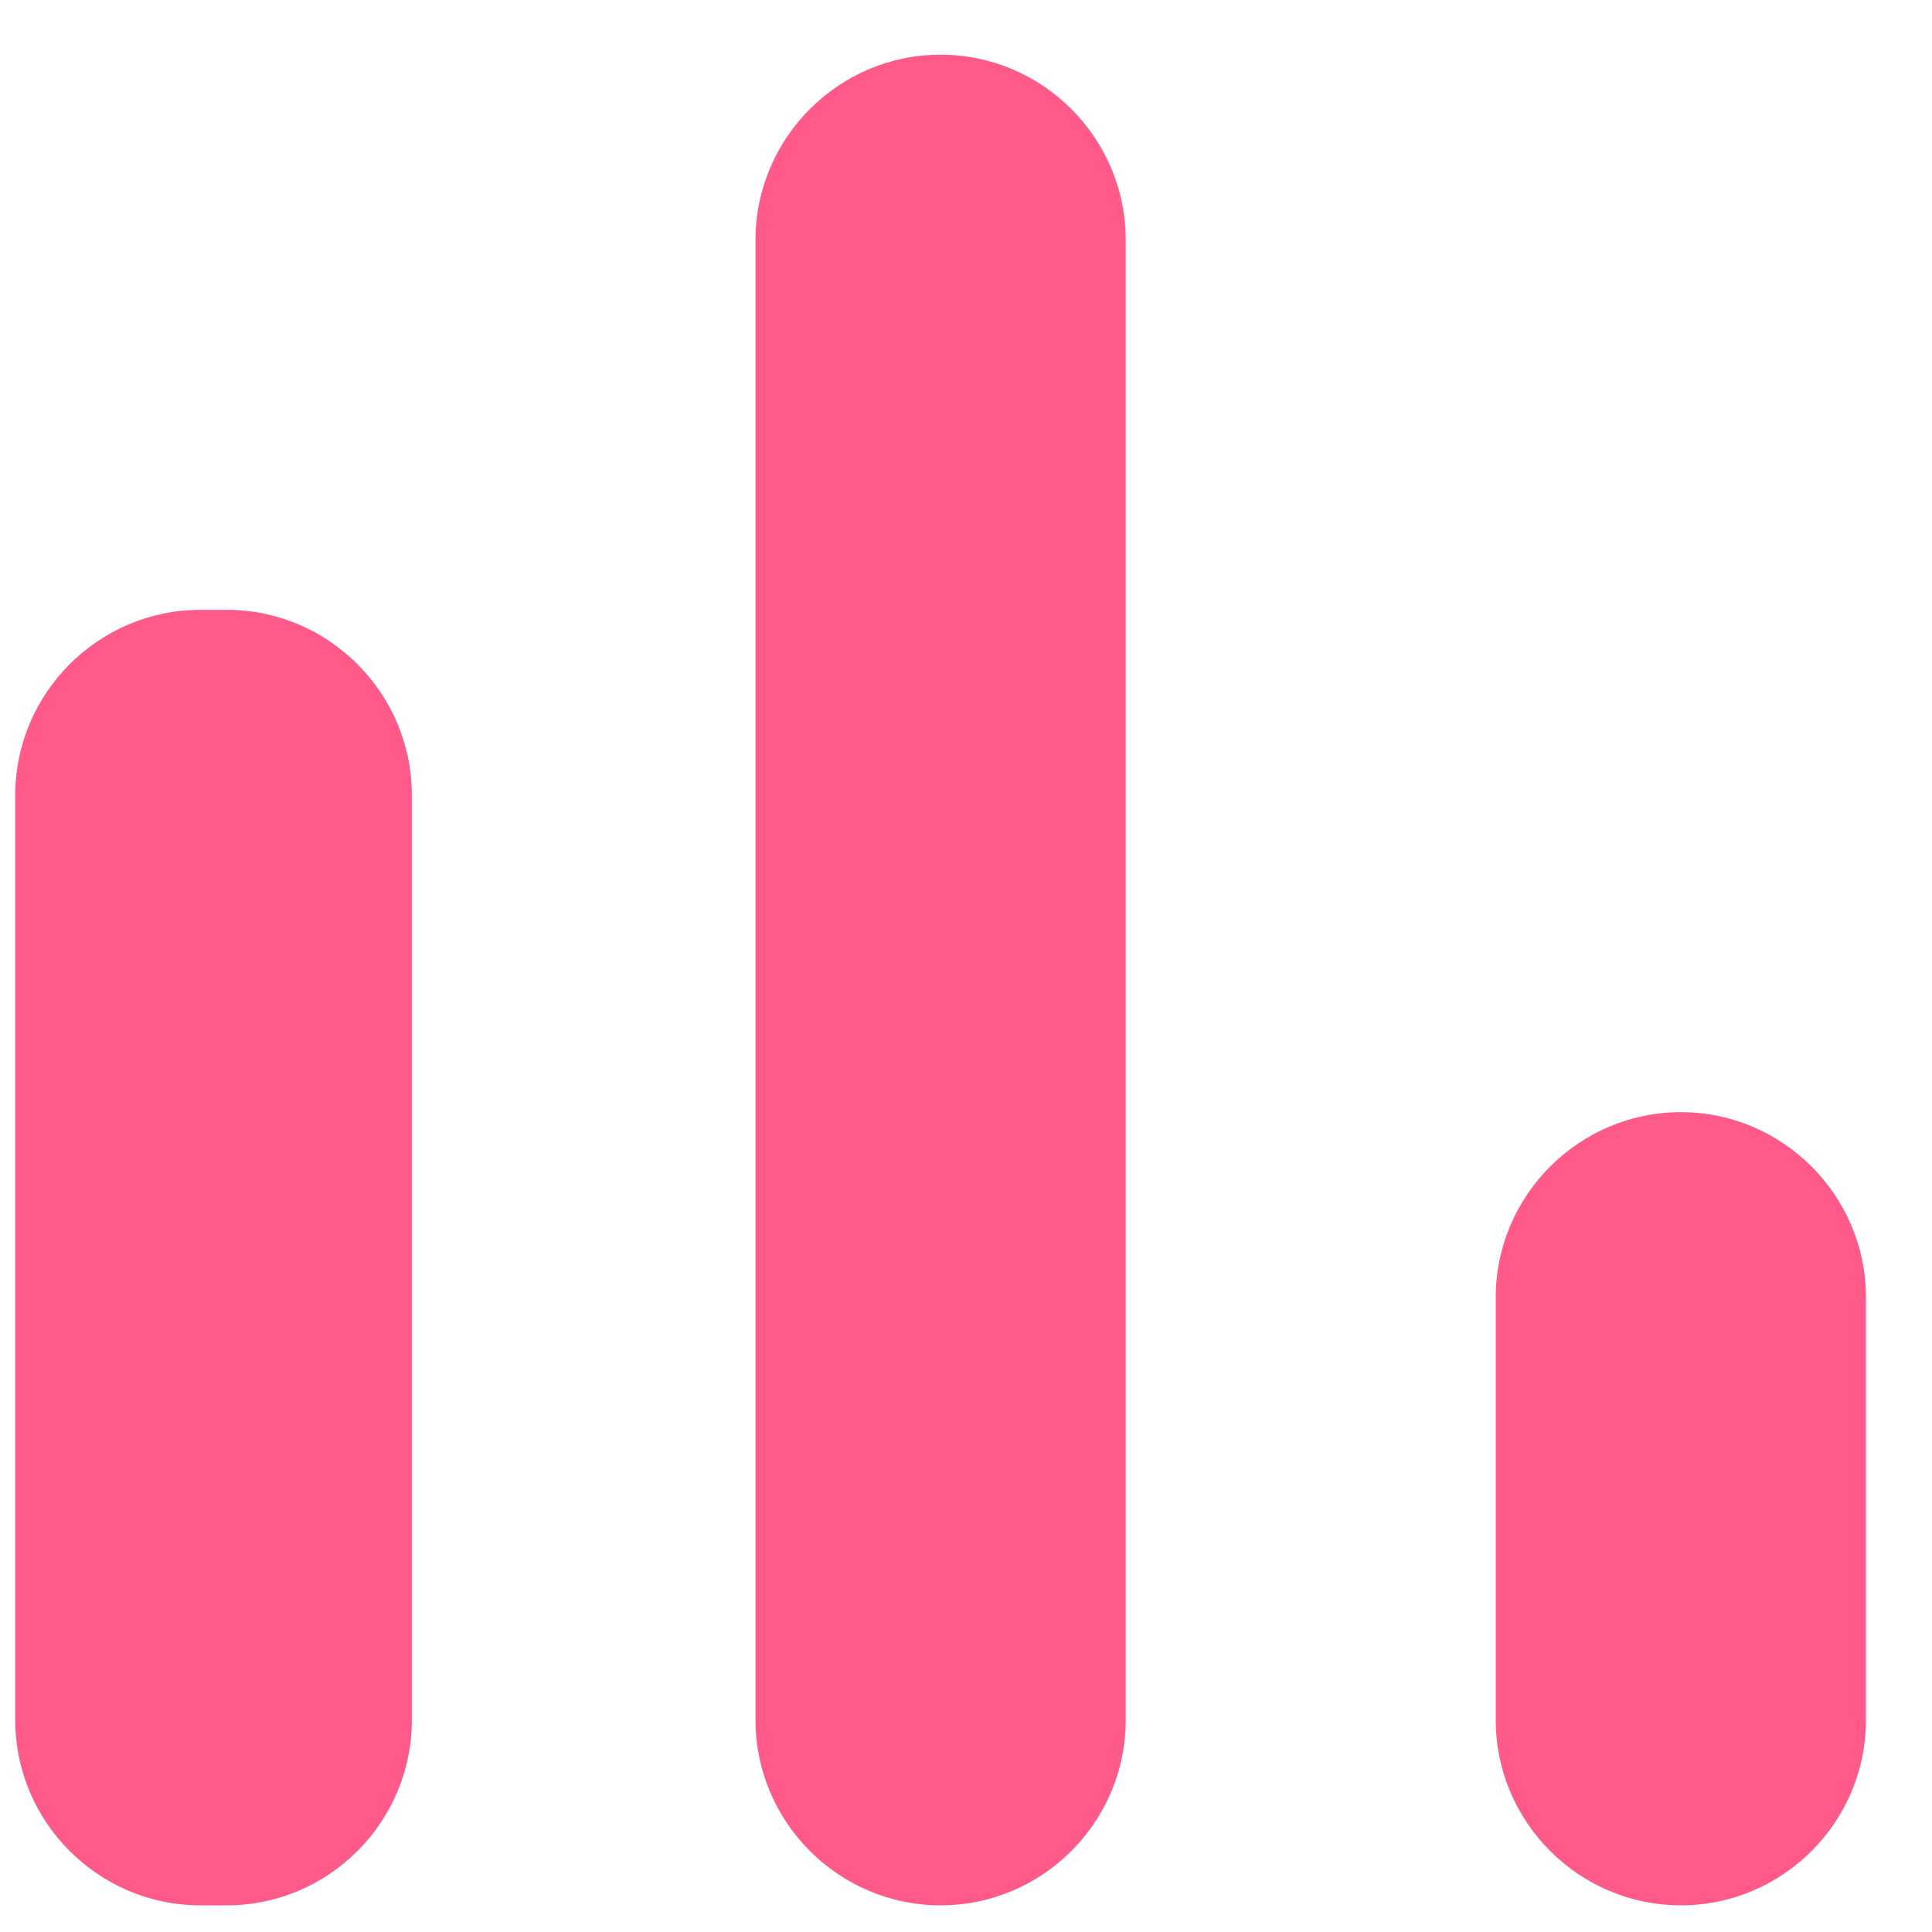 <svg width="20" height="20" viewBox="0 0 20 20" fill="none" xmlns="http://www.w3.org/2000/svg">
<path d="M2.074 6.313H2.348C3.401 6.313 4.263 7.176 4.263 8.229V17.808C4.263 18.862 3.401 19.724 2.348 19.724H2.074C1.02 19.724 0.158 18.862 0.158 17.808V8.229C0.158 7.176 1.02 6.313 2.074 6.313ZM9.737 0.566C10.791 0.566 11.653 1.428 11.653 2.482V17.808C11.653 18.862 10.791 19.724 9.737 19.724C8.683 19.724 7.821 18.862 7.821 17.808V2.482C7.821 1.428 8.683 0.566 9.737 0.566ZM17.4 11.513C18.454 11.513 19.316 12.376 19.316 13.429V17.808C19.316 18.862 18.454 19.724 17.4 19.724C16.346 19.724 15.484 18.862 15.484 17.808V13.429C15.484 12.376 16.346 11.513 17.4 11.513Z" fill="#FF5A89"/>
</svg>
